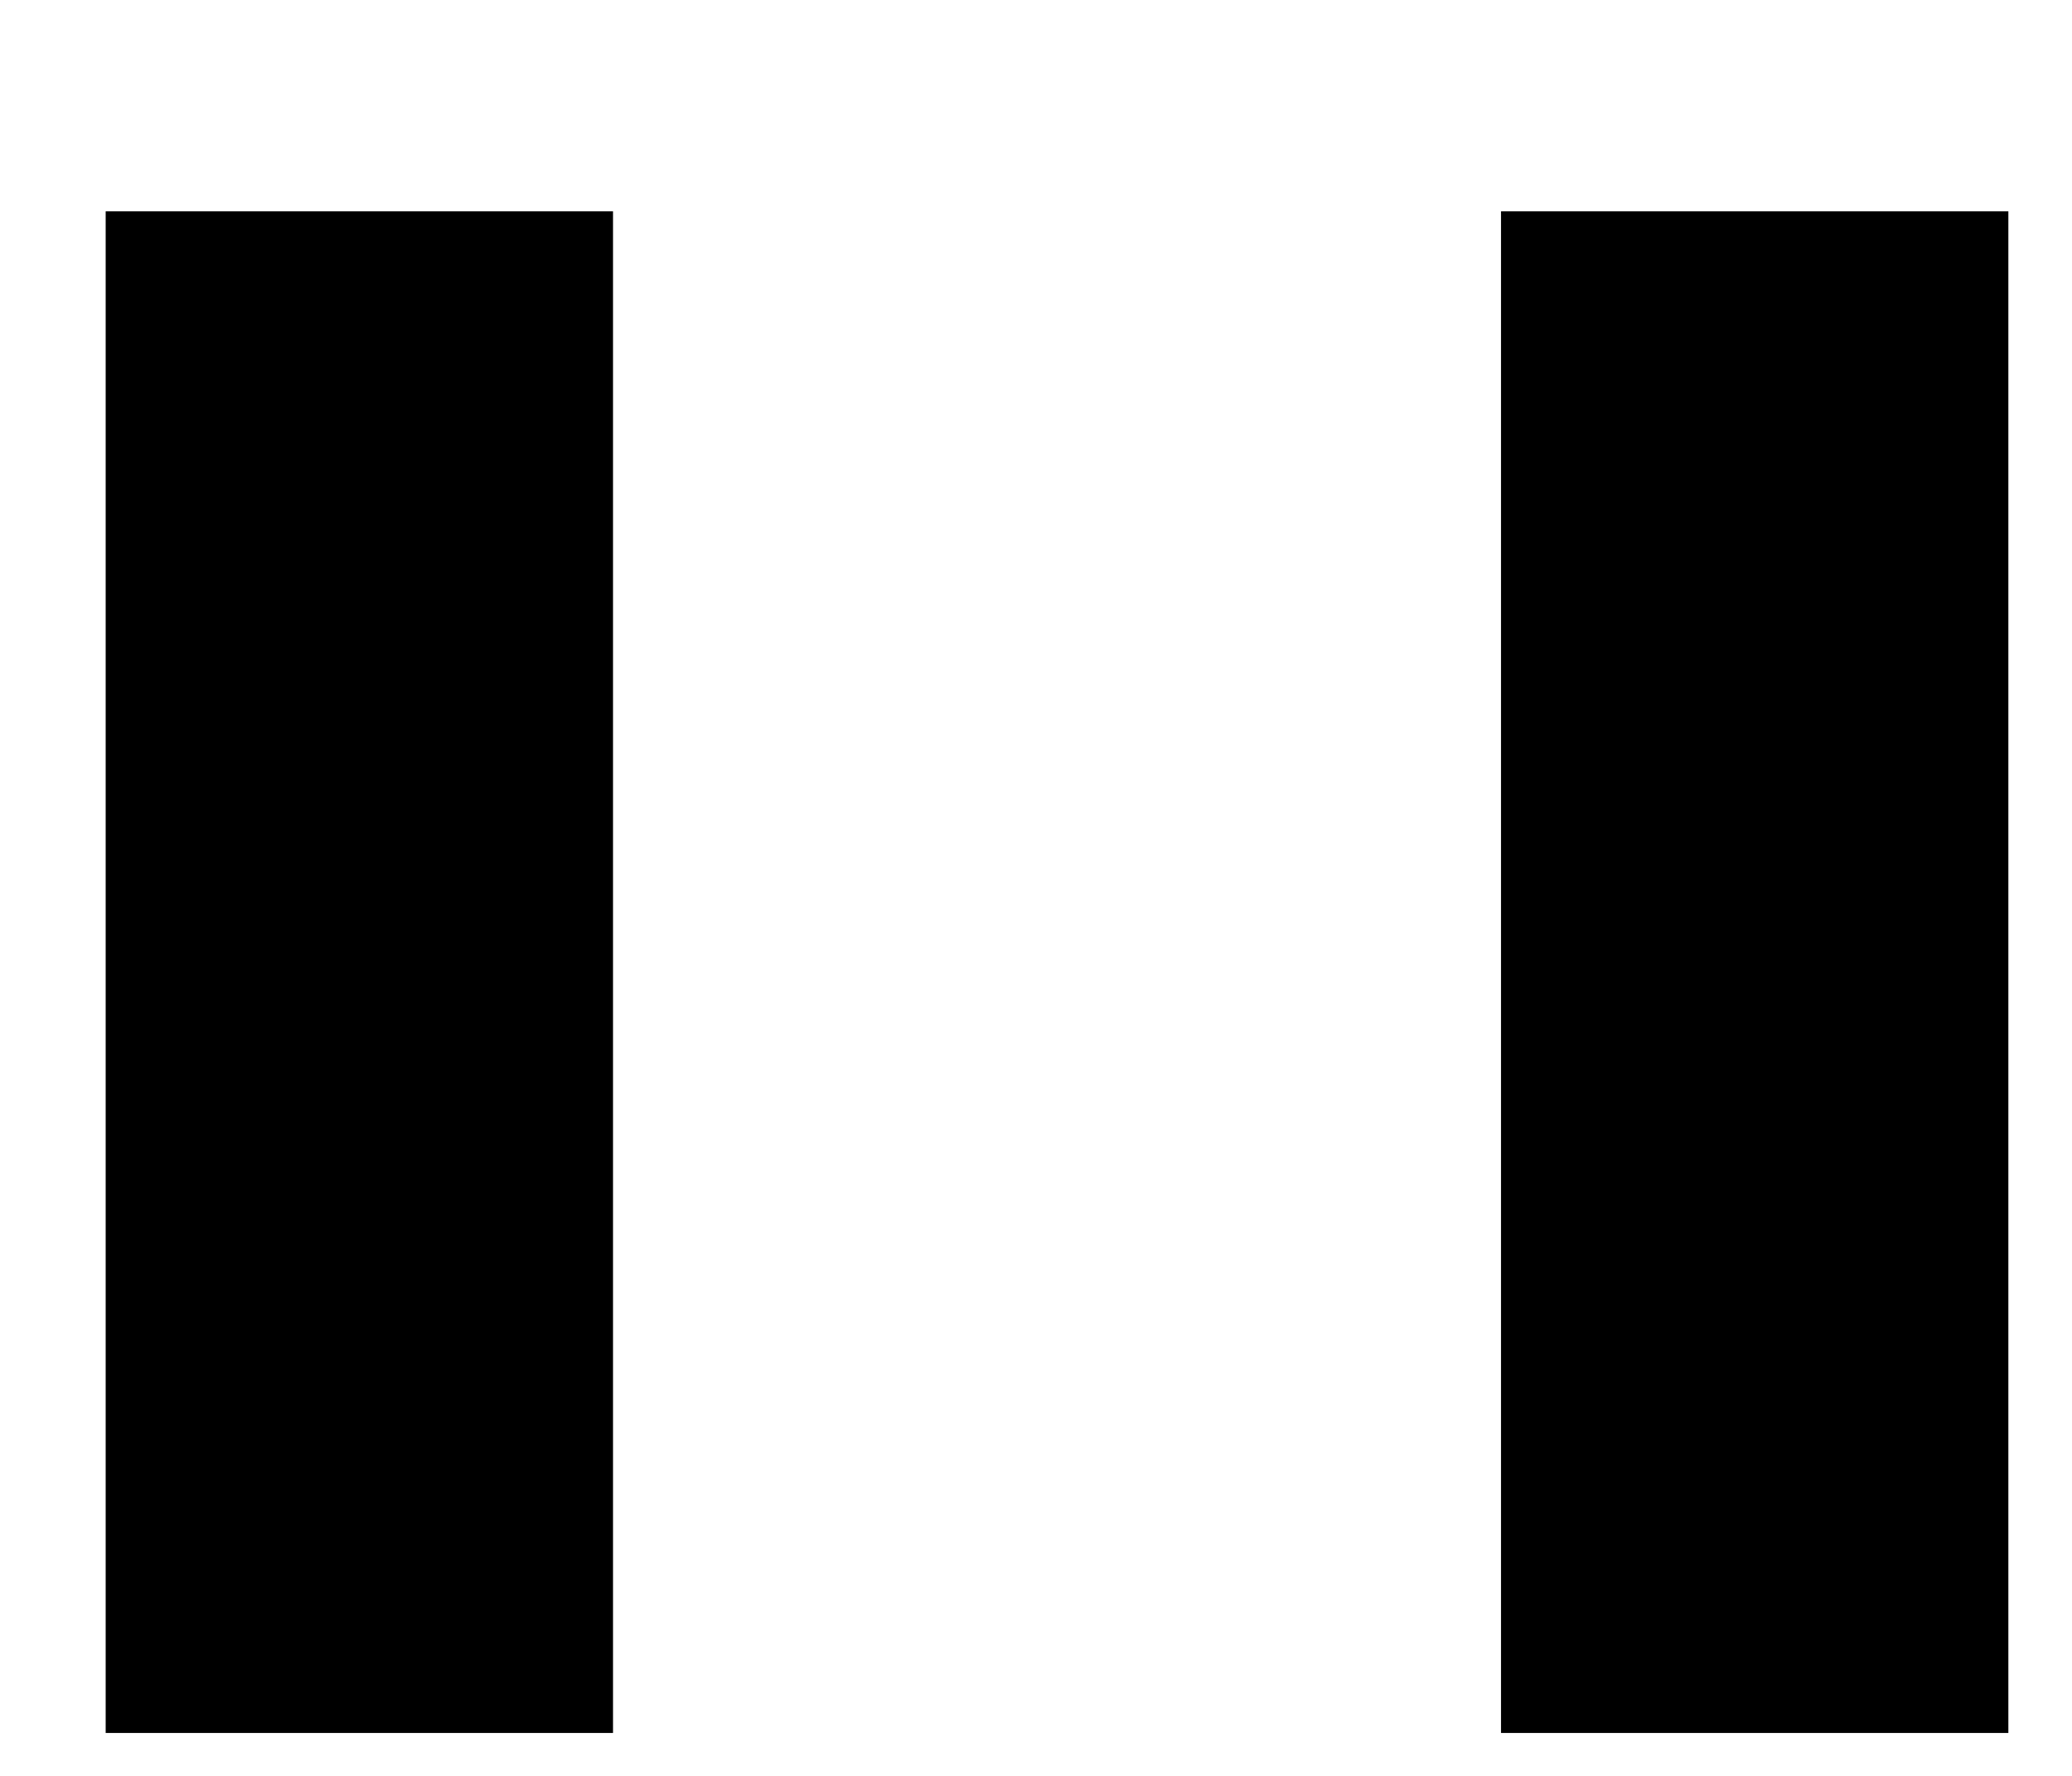 ﻿<?xml version="1.0" encoding="utf-8"?>
<svg version="1.1" xmlns:xlink="http://www.w3.org/1999/xlink" width="7px" height="6px" xmlns="http://www.w3.org/2000/svg">
  <defs>
    <pattern id="BGPattern" patternUnits="userSpaceOnUse" alignment="0 0" imageRepeat="None" />
    <mask fill="white" id="Clip6474">
      <path d="M 6.785 5.855  L 6.785 0.714  L 5.071 0.714  L 5.071 5.855  L 6.785 5.855  Z M 2.071 5.855  L 2.071 0.714  L 0.357 0.714  L 0.357 5.855  L 2.071 5.855  Z " fill-rule="evenodd" />
    </mask>
  </defs>
  <g transform="matrix(1 0 0 1 -10 -4 )">
    <path d="M 6.785 5.855  L 6.785 0.714  L 5.071 0.714  L 5.071 5.855  L 6.785 5.855  Z M 2.071 5.855  L 2.071 0.714  L 0.357 0.714  L 0.357 5.855  L 2.071 5.855  Z " fill-rule="nonzero" fill="rgba(0, 0, 0, 1)" stroke="none" transform="matrix(1 0 0 1 10 4 )" class="fill" />
    <path d="M 6.785 5.855  L 6.785 0.714  L 5.071 0.714  L 5.071 5.855  L 6.785 5.855  Z " stroke-width="0" stroke-dasharray="0" stroke="rgba(255, 255, 255, 0)" fill="none" transform="matrix(1 0 0 1 10 4 )" class="stroke" mask="url(#Clip6474)" />
    <path d="M 2.071 5.855  L 2.071 0.714  L 0.357 0.714  L 0.357 5.855  L 2.071 5.855  Z " stroke-width="0" stroke-dasharray="0" stroke="rgba(255, 255, 255, 0)" fill="none" transform="matrix(1 0 0 1 10 4 )" class="stroke" mask="url(#Clip6474)" />
  </g>
</svg>